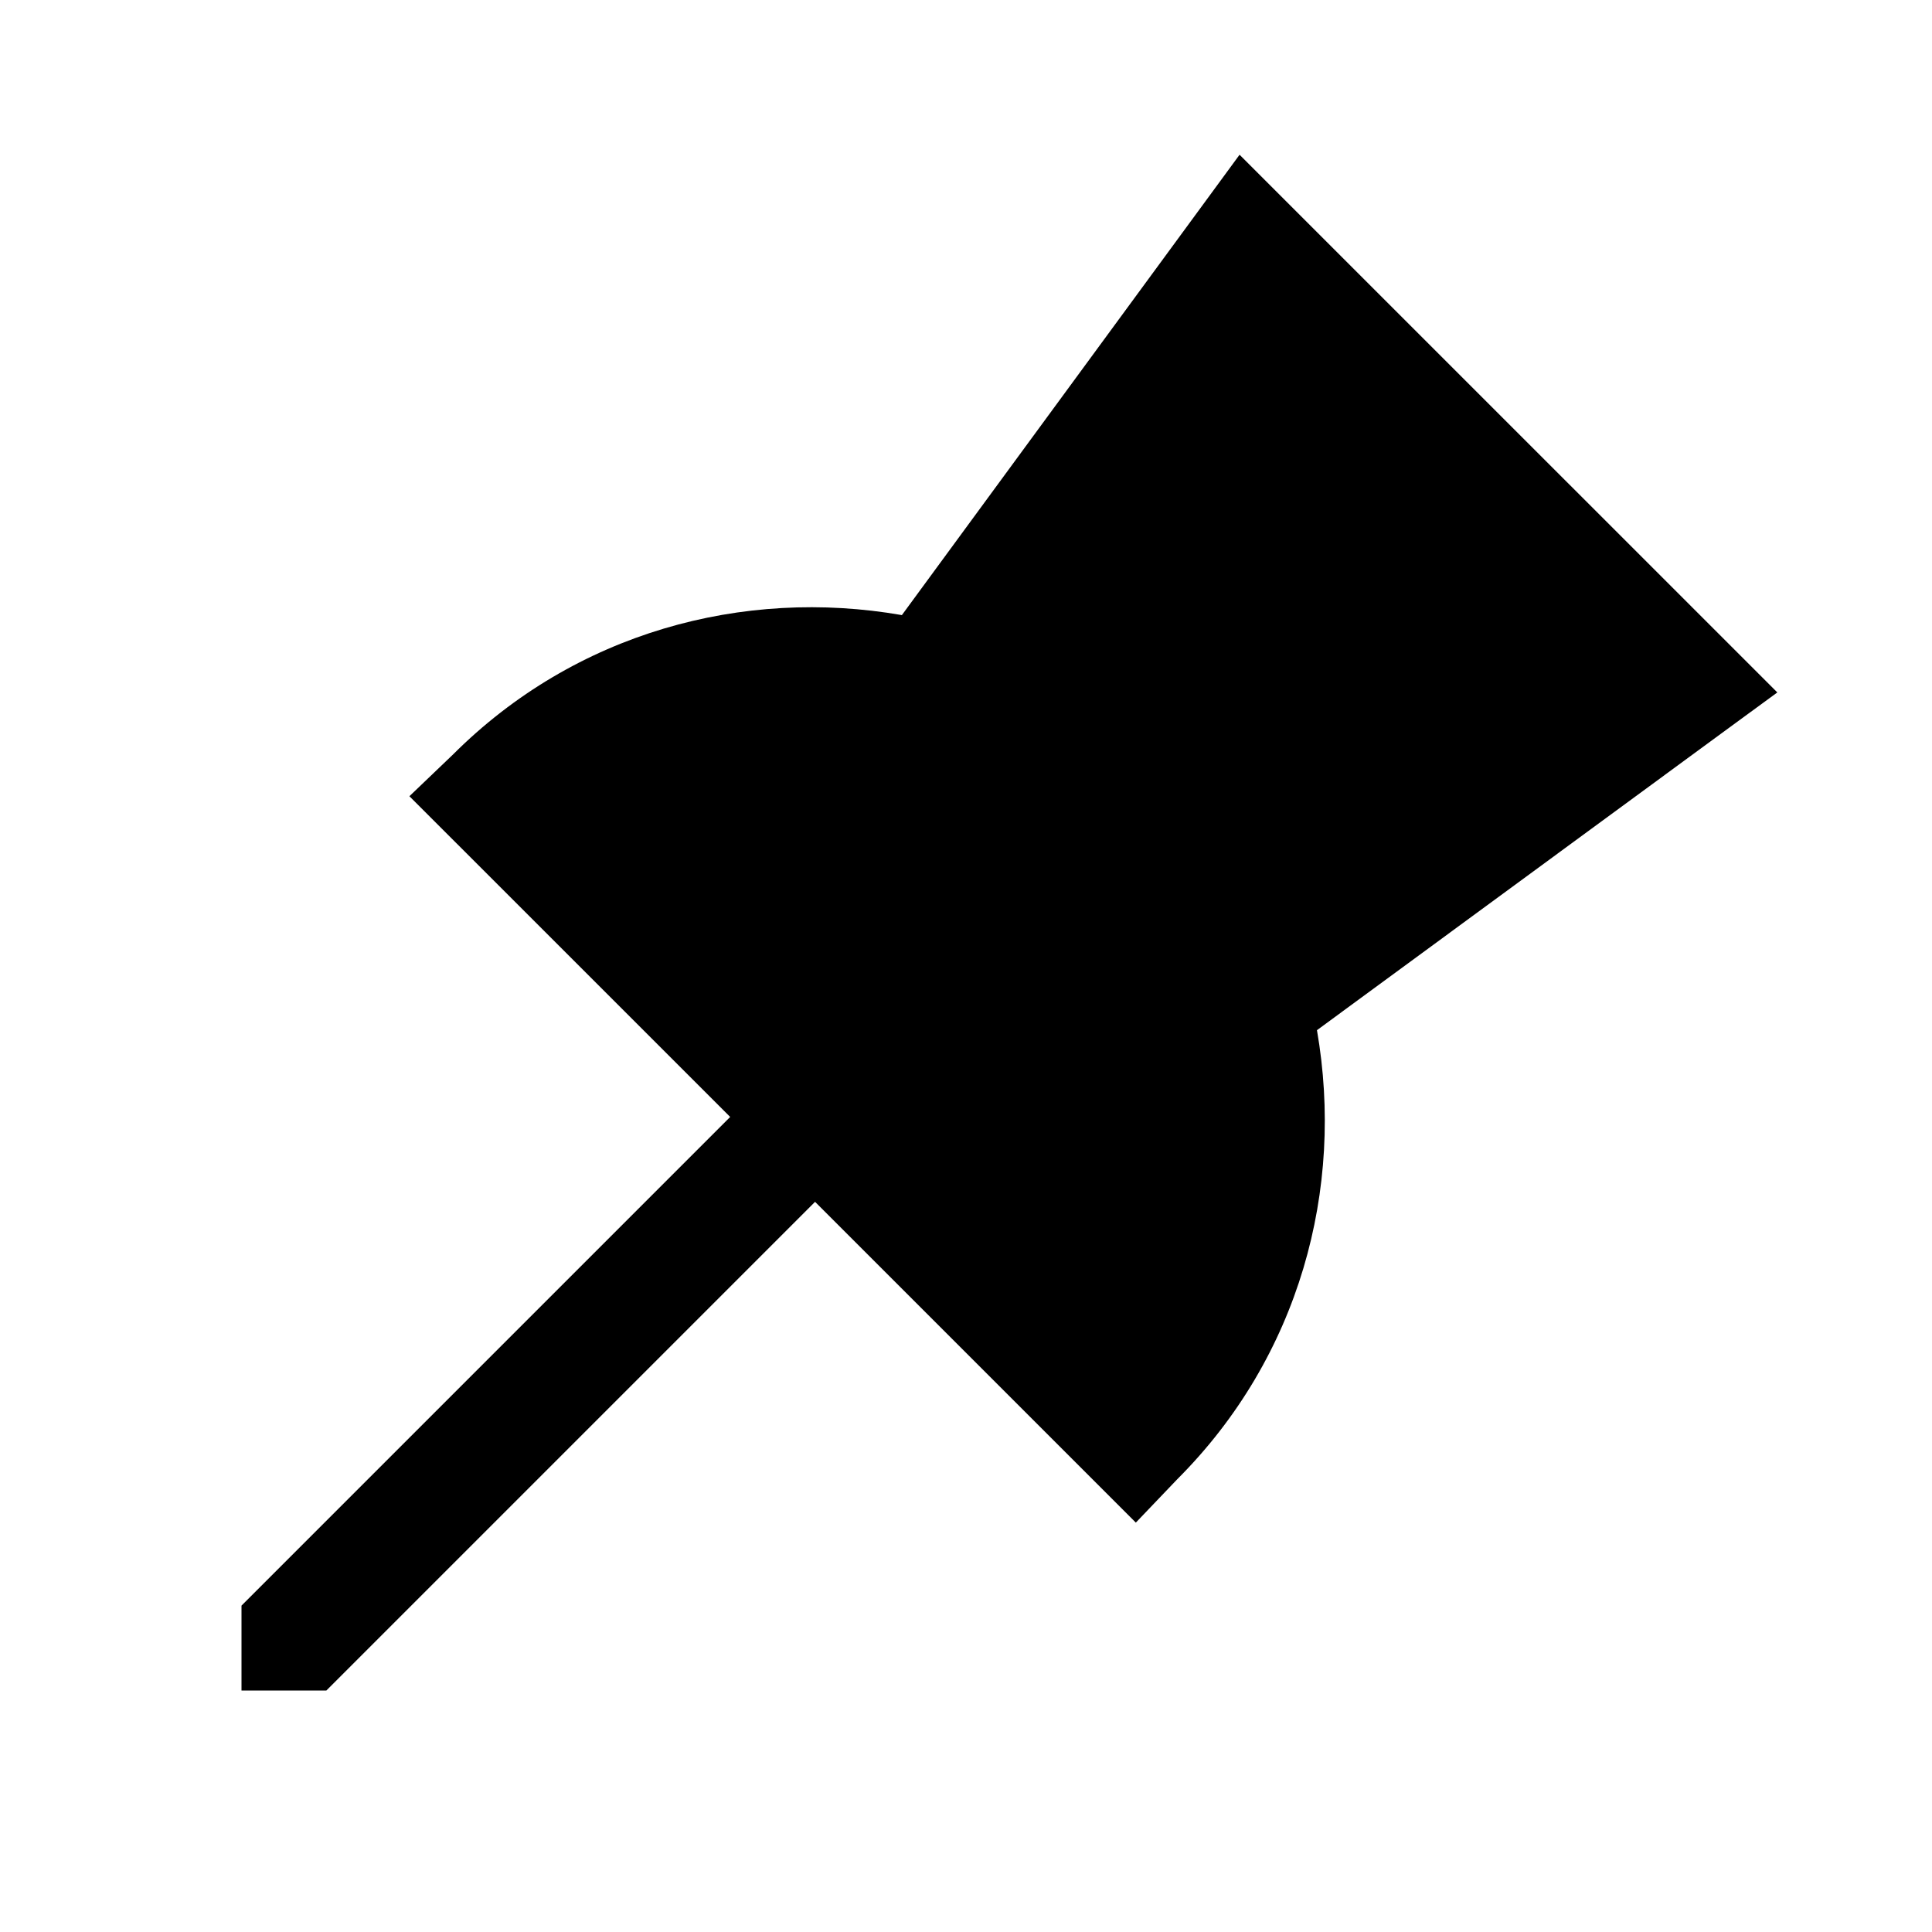 <?xml version="1.0" encoding="UTF-8" standalone="no"?>
<!DOCTYPE svg PUBLIC "-//W3C//DTD SVG 1.1//EN" "http://www.w3.org/Graphics/SVG/1.1/DTD/svg11.dtd">
<svg width="100%" height="100%" viewBox="0 0 32 32" version="1.1" xmlns="http://www.w3.org/2000/svg" xmlns:xlink="http://www.w3.org/1999/xlink" xml:space="preserve" xmlns:serif="http://www.serif.com/" style="fill-rule:evenodd;clip-rule:evenodd;stroke-linejoin:round;stroke-miterlimit:2;">
    <path d="M20.531,2.563L19.844,3.5L14.938,10.188C12.309,9.73 9.527,10.473 7.5,12.5L6.781,13.188L12.094,18.5L4,26.594L4,28L5.406,28L13.5,19.906L18.813,25.219L19.5,24.5C21.527,22.473 22.27,19.691 21.813,17.063L28.5,12.156L29.438,11.469L20.531,2.563Z" style="fill-rule:nonzero;"/>
</svg>
